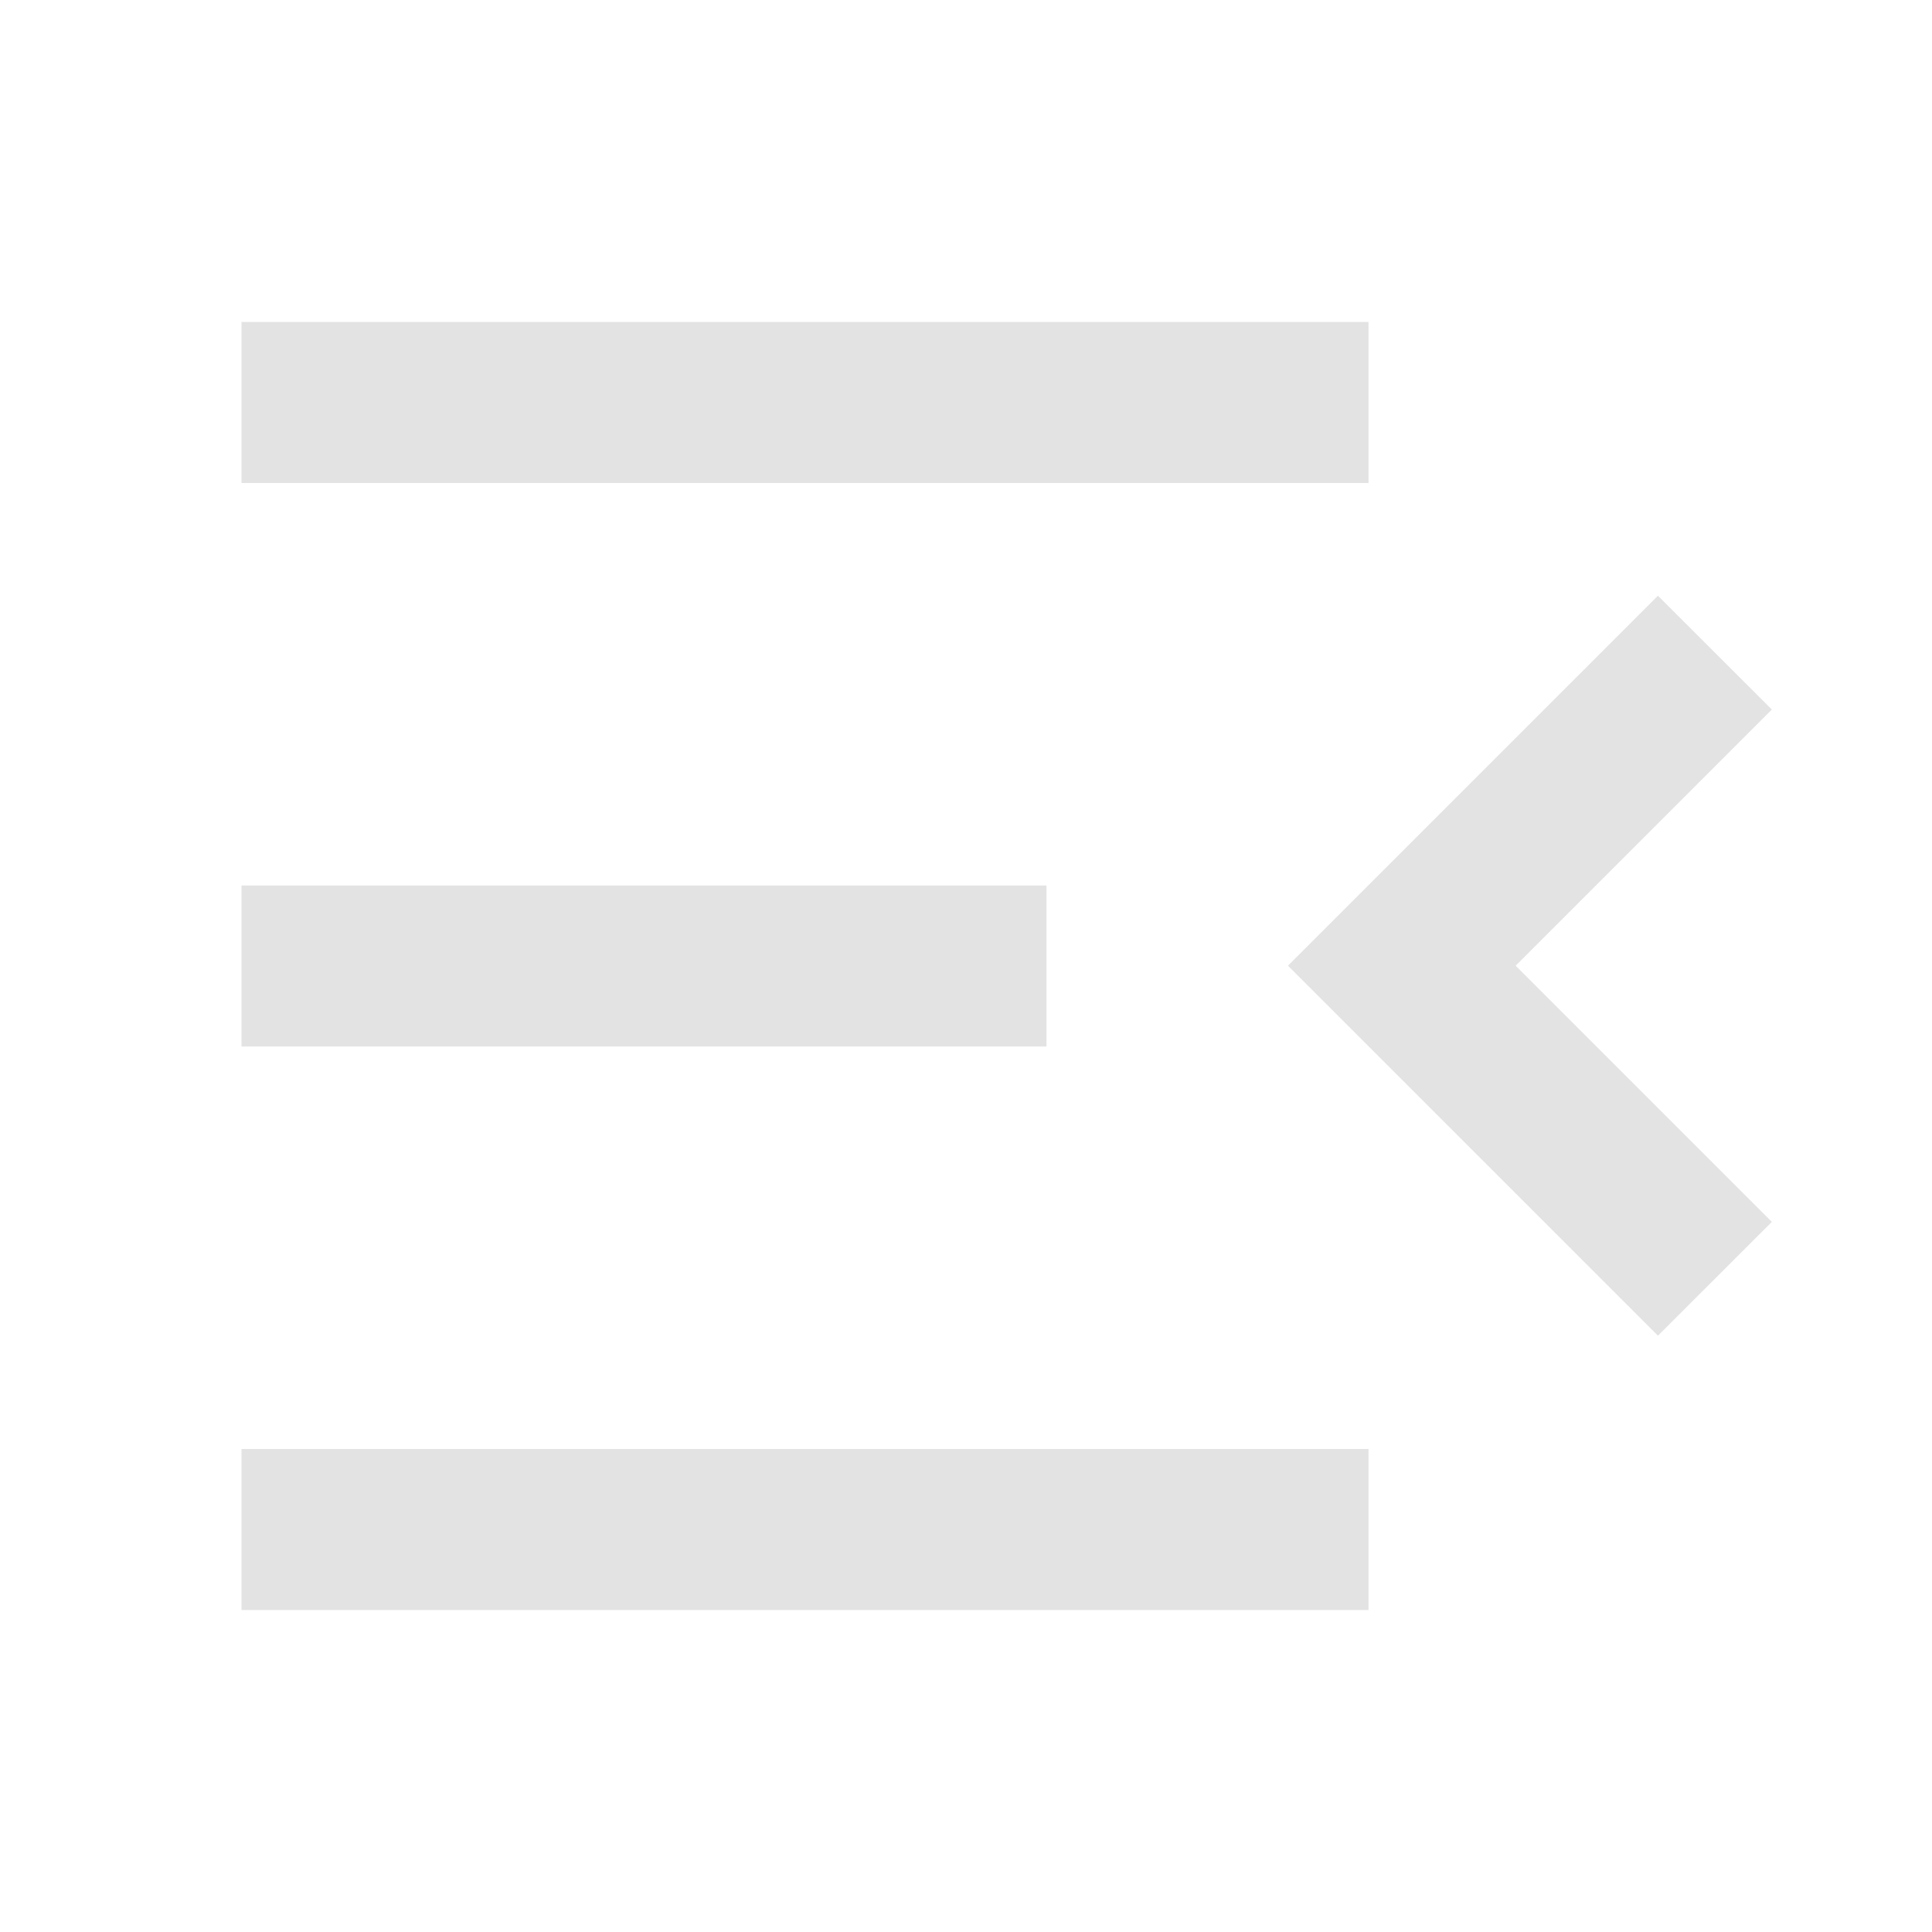 <svg width="20" height="20" viewBox="0 0 20 20" fill="none" xmlns="http://www.w3.org/2000/svg">
<path d="M14.167 3.333H2.5V5H14.167V3.333ZM10.833 9.167H2.5V10.833H10.833V9.167ZM14.167 15H2.5V16.667H14.167V15ZM18.342 7.345L17.163 6.167L13.333 9.997L17.163 13.827L18.342 12.649L15.69 9.997L18.342 7.345Z" fill="#E3E3E3"/>
</svg>
